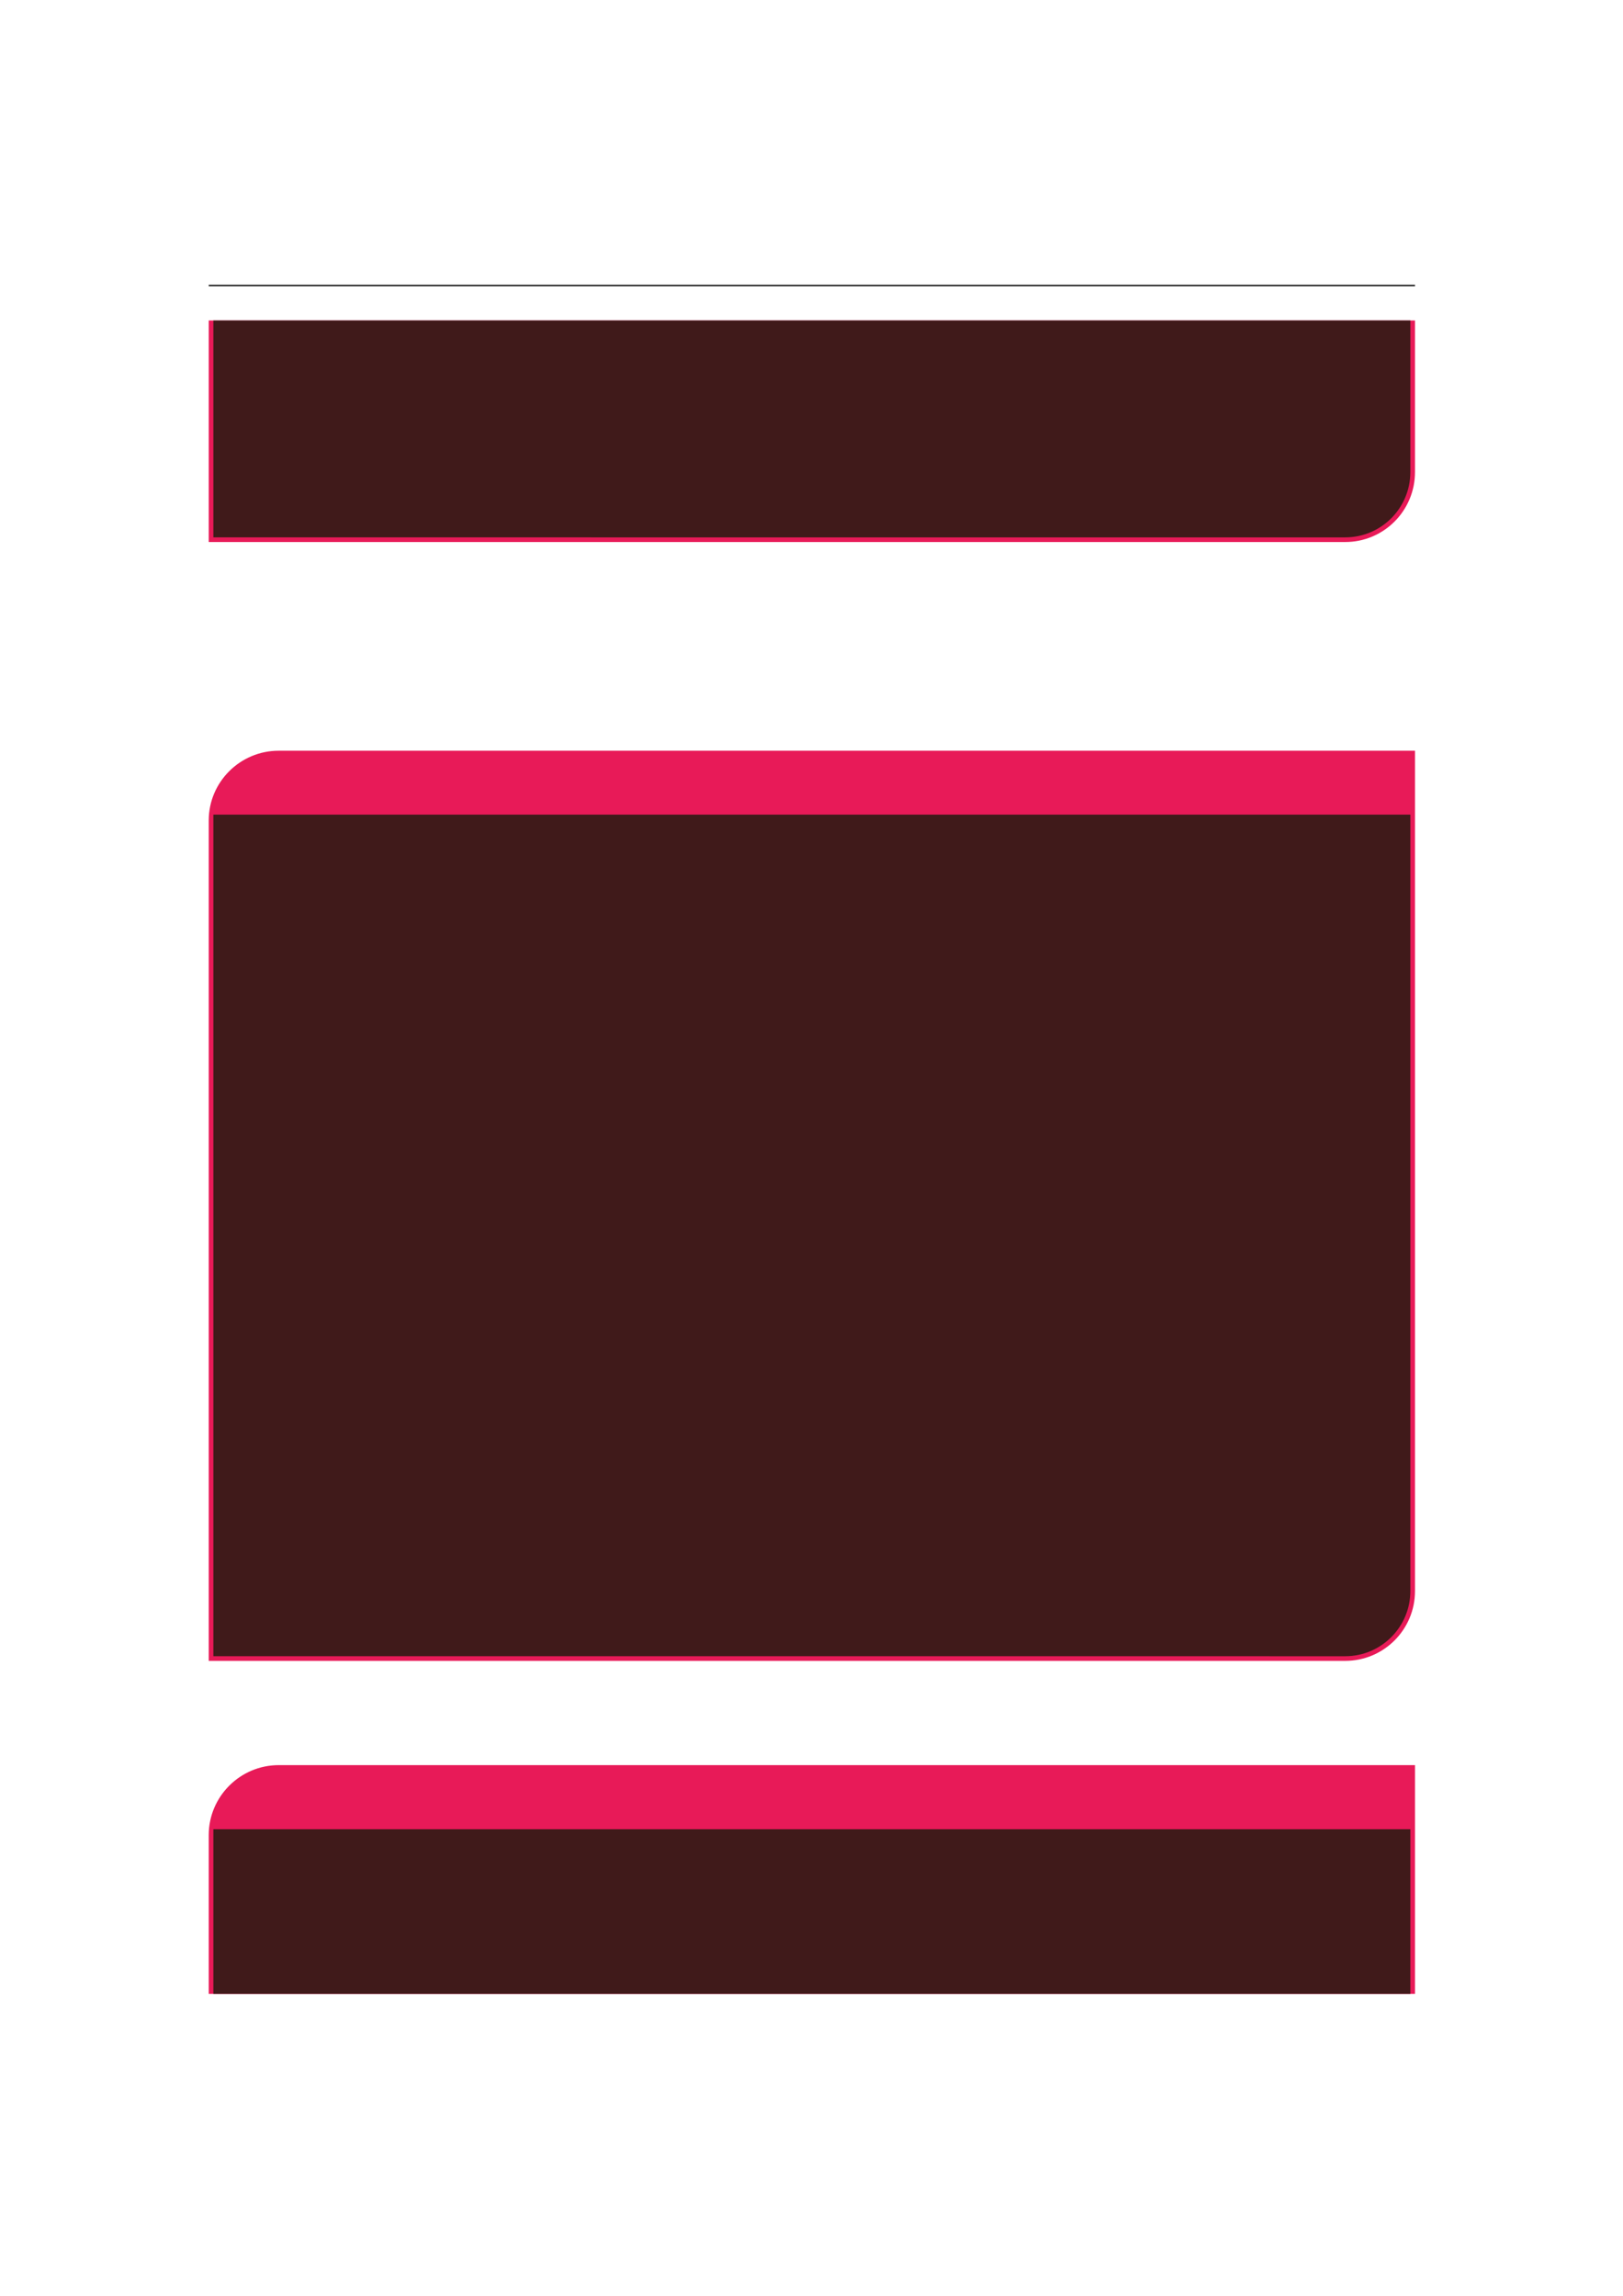 <?xml version="1.0" encoding="UTF-8" standalone="no"?>
<!DOCTYPE svg PUBLIC "-//W3C//DTD SVG 1.1//EN"
"http://www.w3.org/Graphics/SVG/1.1/DTD/svg11.dtd">
<svg viewBox="0 0 909 1286" version="1.1" xmlns="http://www.w3.org/2000/svg" xmlns:xlink="http://www.w3.org/1999/xlink">
<defs>
<style type="text/css"><![CDATA[
.g0_58{
fill: none;
stroke: #000000;
stroke-width: 0.73;
stroke-linecap: butt;
stroke-linejoin: miter;
}
.g1_58{
fill: #E81A58;
}
.g2_58{
fill: #401A1A;
}
]]></style>
</defs>
<path d="M116.9,159.9H792.5" class="g0_58"/>
<path d="M116.9,303.6V179.5H792.5v84.9c0,21.7,-17.5,39.2,-39.1,39.2Z" class="g1_58"/>
<path d="M119.5,301V179.5H789.9v84.9c0,20.2,-16.3,36.6,-36.5,36.6Z" class="g2_58"/>
<path d="M116.9,930.3V459.6c0,-21.6,17.6,-39.1,39.2,-39.1H792.5V891.2c0,21.6,-17.5,39.1,-39.1,39.1Z" class="g1_58"/>
<path d="M119.5,927.7V456.3H789.9V891.2c0,20.1,-16.3,36.5,-36.5,36.5Z" class="g2_58"/>
<path d="M116.9,1116.8v-88.9c0,-21.6,17.6,-39.2,39.2,-39.2H792.5v128.1Z" class="g1_58"/>
<path d="M119.5,1116.8v-92.2H789.9v92.2Z" class="g2_58"/>
</svg>